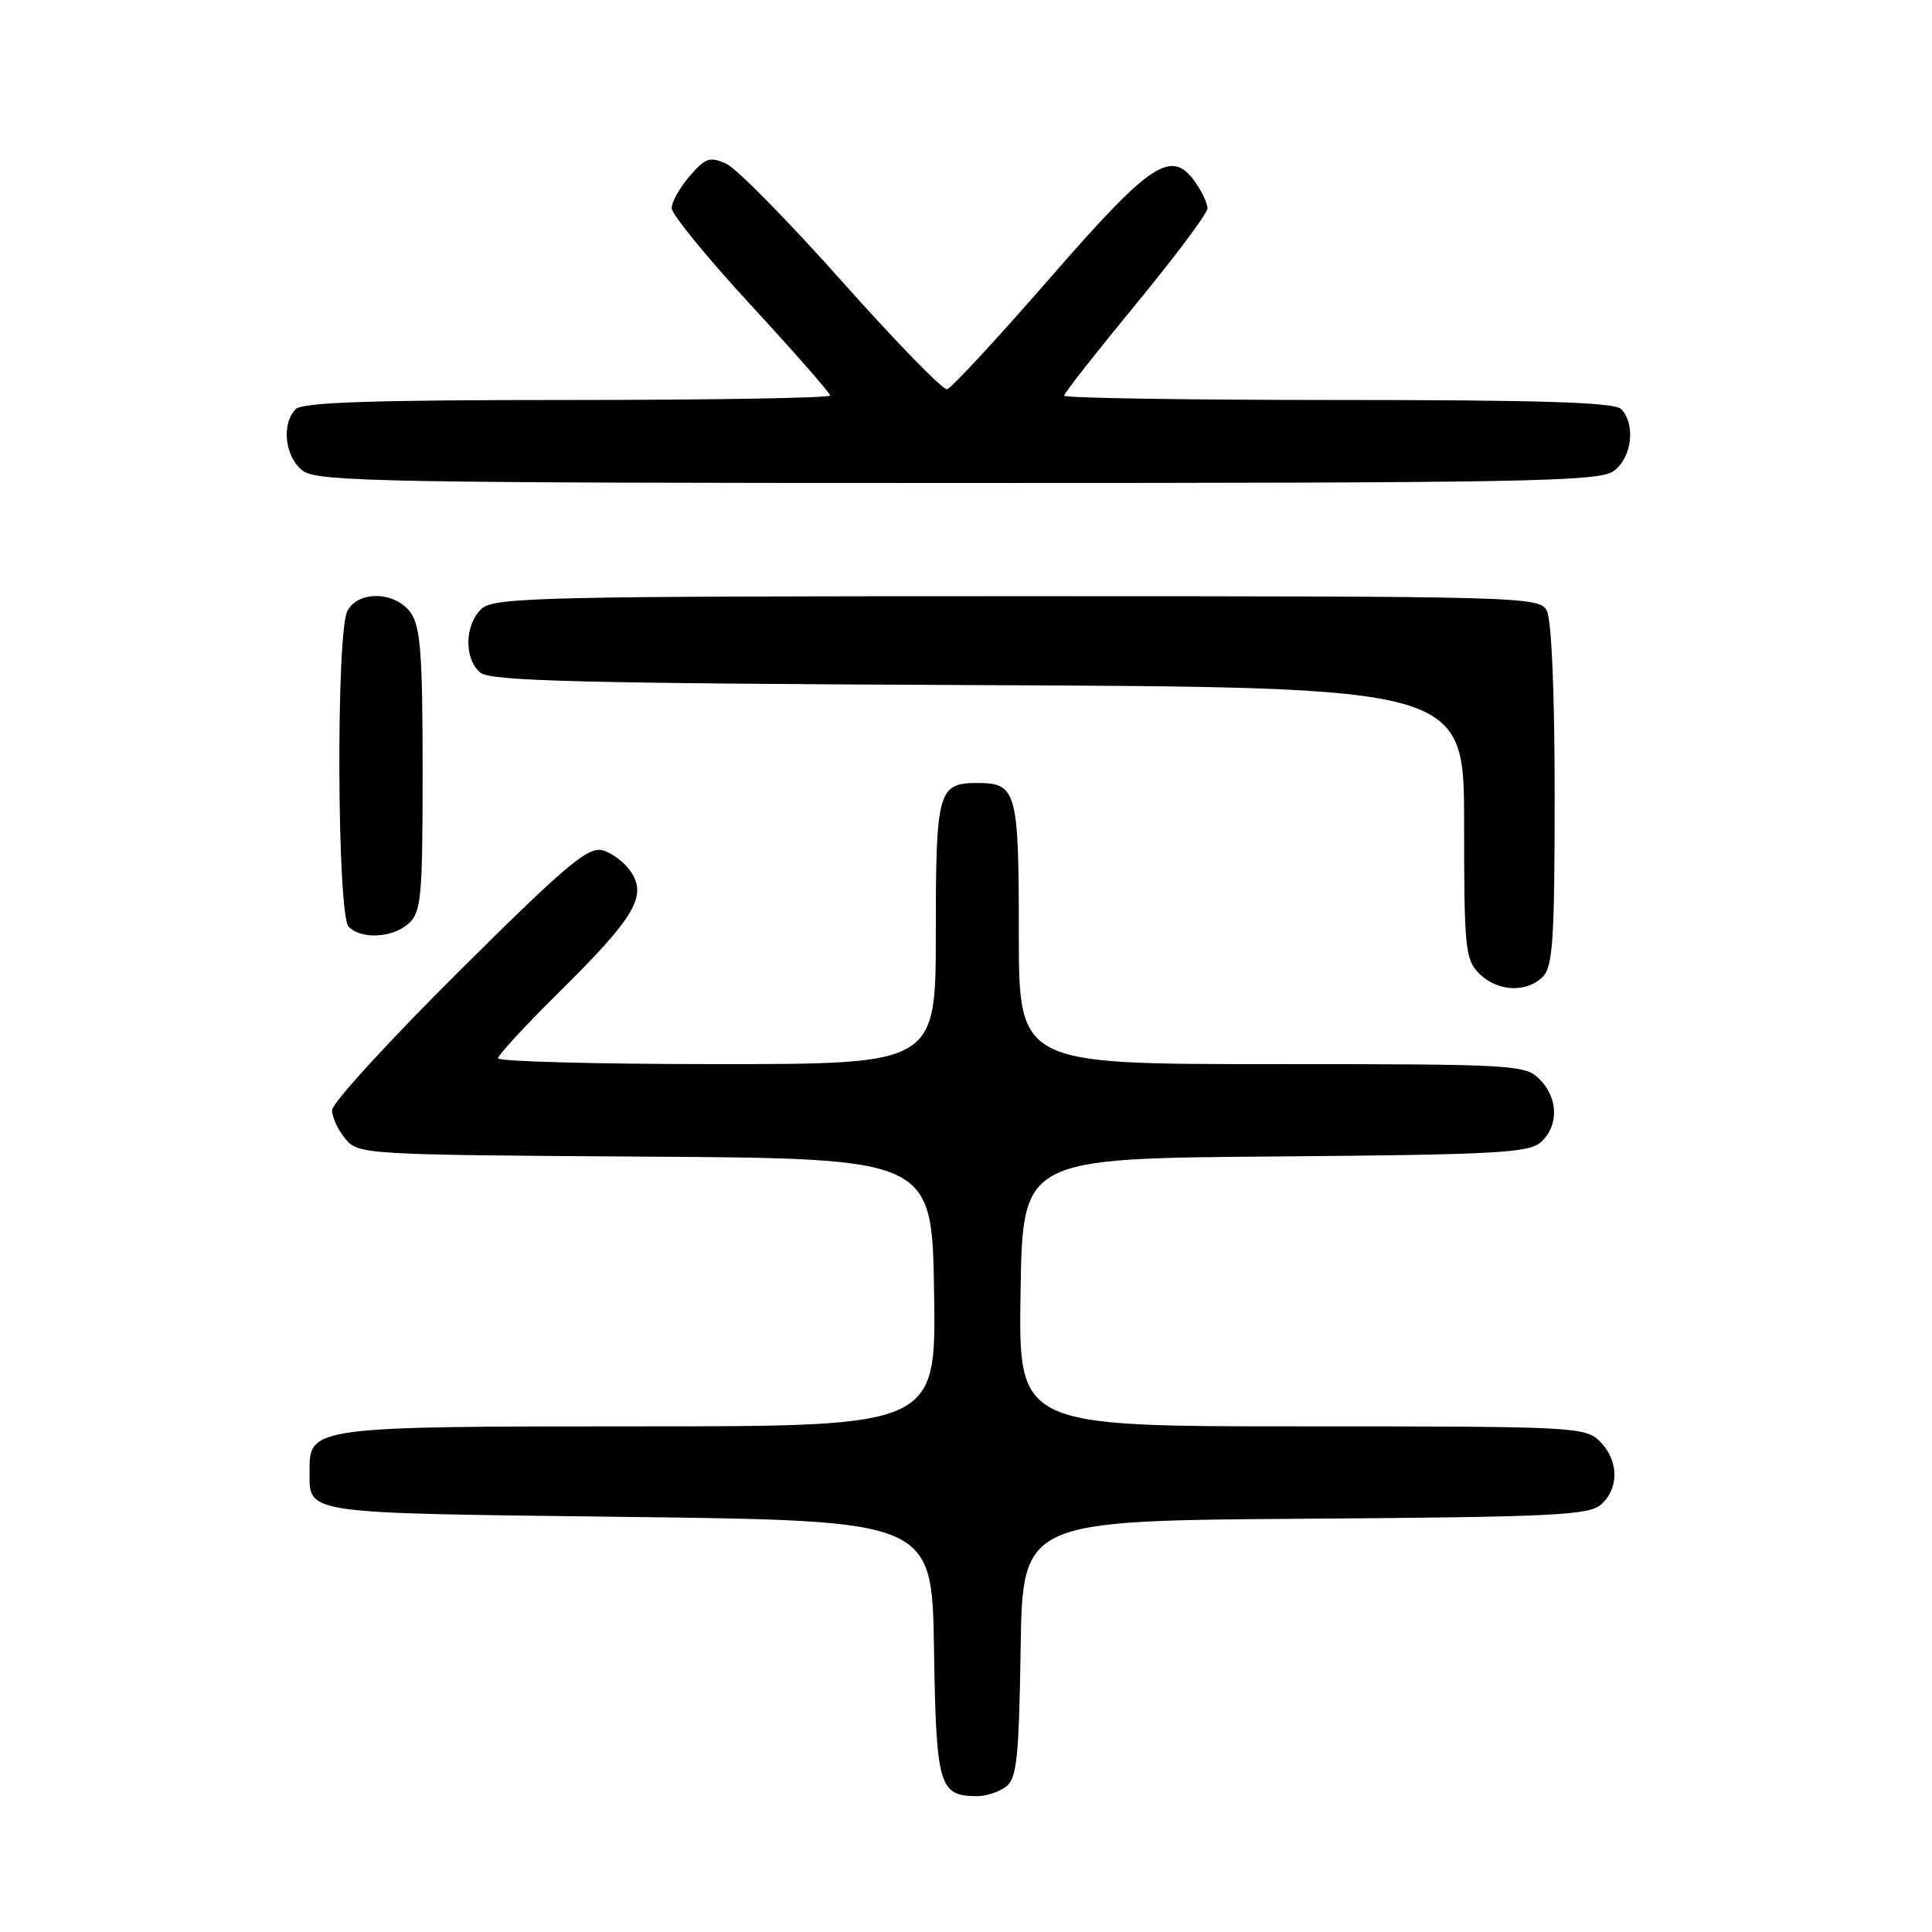 <?xml version="1.0" encoding="UTF-8" standalone="no"?>
<!DOCTYPE svg PUBLIC "-//W3C//DTD SVG 1.1//EN" "http://www.w3.org/Graphics/SVG/1.1/DTD/svg11.dtd" >
<svg xmlns="http://www.w3.org/2000/svg" xmlns:xlink="http://www.w3.org/1999/xlink" version="1.1" viewBox="0 0 256 256">
 <g >
 <path fill="currentColor"
d=" M 133.29 236.75 C 134.73 235.68 135.01 233.05 135.24 218.50 C 135.50 201.50 135.50 201.50 172.93 201.24 C 206.01 201.01 210.58 200.78 212.18 199.33 C 214.57 197.17 214.49 193.49 212.00 191.00 C 210.07 189.07 208.67 189.00 172.48 189.00 C 134.95 189.00 134.95 189.00 135.23 171.25 C 135.50 153.50 135.50 153.50 168.94 153.24 C 198.29 153.00 202.59 152.77 204.19 151.33 C 206.57 149.17 206.49 145.49 204.00 143.00 C 202.08 141.08 200.67 141.00 168.50 141.00 C 135.00 141.00 135.00 141.00 135.00 123.62 C 135.00 104.81 134.71 103.75 129.50 103.75 C 124.29 103.75 124.00 104.81 124.00 123.62 C 124.00 141.00 124.00 141.00 95.00 141.00 C 79.05 141.00 66.00 140.65 66.00 140.23 C 66.00 139.80 69.63 135.86 74.07 131.48 C 84.05 121.62 85.75 118.79 83.63 115.56 C 82.80 114.30 81.10 113.00 79.84 112.67 C 77.91 112.16 74.98 114.63 60.78 128.75 C 51.55 137.92 44.00 146.18 44.00 147.10 C 44.00 148.02 44.79 149.73 45.75 150.89 C 47.47 152.97 48.17 153.02 85.50 153.26 C 123.50 153.50 123.50 153.50 123.77 171.25 C 124.05 189.00 124.05 189.00 84.75 189.00 C 41.60 189.00 40.98 189.08 41.02 194.81 C 41.05 200.70 39.39 200.46 83.21 201.00 C 123.50 201.50 123.50 201.50 123.76 218.50 C 124.05 236.73 124.42 238.00 129.50 238.00 C 130.66 238.00 132.37 237.44 133.29 236.75 Z  M 204.43 129.43 C 205.76 128.09 206.00 124.48 206.00 105.36 C 206.00 91.77 205.59 82.10 204.96 80.93 C 203.96 79.05 202.12 79.00 134.79 79.00 C 71.87 79.00 65.49 79.15 63.83 80.65 C 61.55 82.72 61.46 87.30 63.65 89.13 C 65.01 90.25 76.89 90.55 129.65 90.78 C 194.00 91.06 194.00 91.06 194.00 109.03 C 194.00 125.67 194.15 127.15 196.00 129.00 C 198.40 131.40 202.26 131.59 204.43 129.43 Z  M 54.17 122.35 C 55.82 120.85 56.00 118.84 56.00 102.07 C 56.00 86.83 55.72 83.04 54.44 81.22 C 52.45 78.37 47.50 78.20 46.04 80.93 C 44.51 83.79 44.66 121.26 46.20 122.80 C 47.92 124.52 52.03 124.28 54.17 122.35 Z  M 213.78 62.44 C 216.23 60.73 216.79 56.19 214.80 54.20 C 213.91 53.31 204.20 53.00 177.30 53.00 C 157.34 53.00 141.00 52.74 141.00 52.43 C 141.00 52.11 145.28 46.67 150.50 40.32 C 155.73 33.97 160.00 28.26 160.00 27.61 C 160.00 26.97 159.28 25.42 158.40 24.17 C 155.24 19.65 152.57 21.40 139.06 36.92 C 132.15 44.85 126.05 51.45 125.50 51.58 C 124.95 51.71 118.70 45.29 111.60 37.32 C 104.51 29.35 97.60 22.32 96.24 21.70 C 94.06 20.71 93.48 20.91 91.38 23.34 C 90.07 24.87 89.00 26.77 89.00 27.58 C 89.00 28.39 93.72 34.17 99.50 40.43 C 105.27 46.69 110.00 52.08 110.00 52.41 C 110.00 52.73 94.34 53.00 75.20 53.00 C 49.47 53.00 40.09 53.31 39.20 54.20 C 37.21 56.19 37.77 60.73 40.22 62.44 C 42.19 63.82 52.09 64.00 127.00 64.00 C 201.91 64.00 211.81 63.82 213.78 62.44 Z "/>
</g>
</svg>